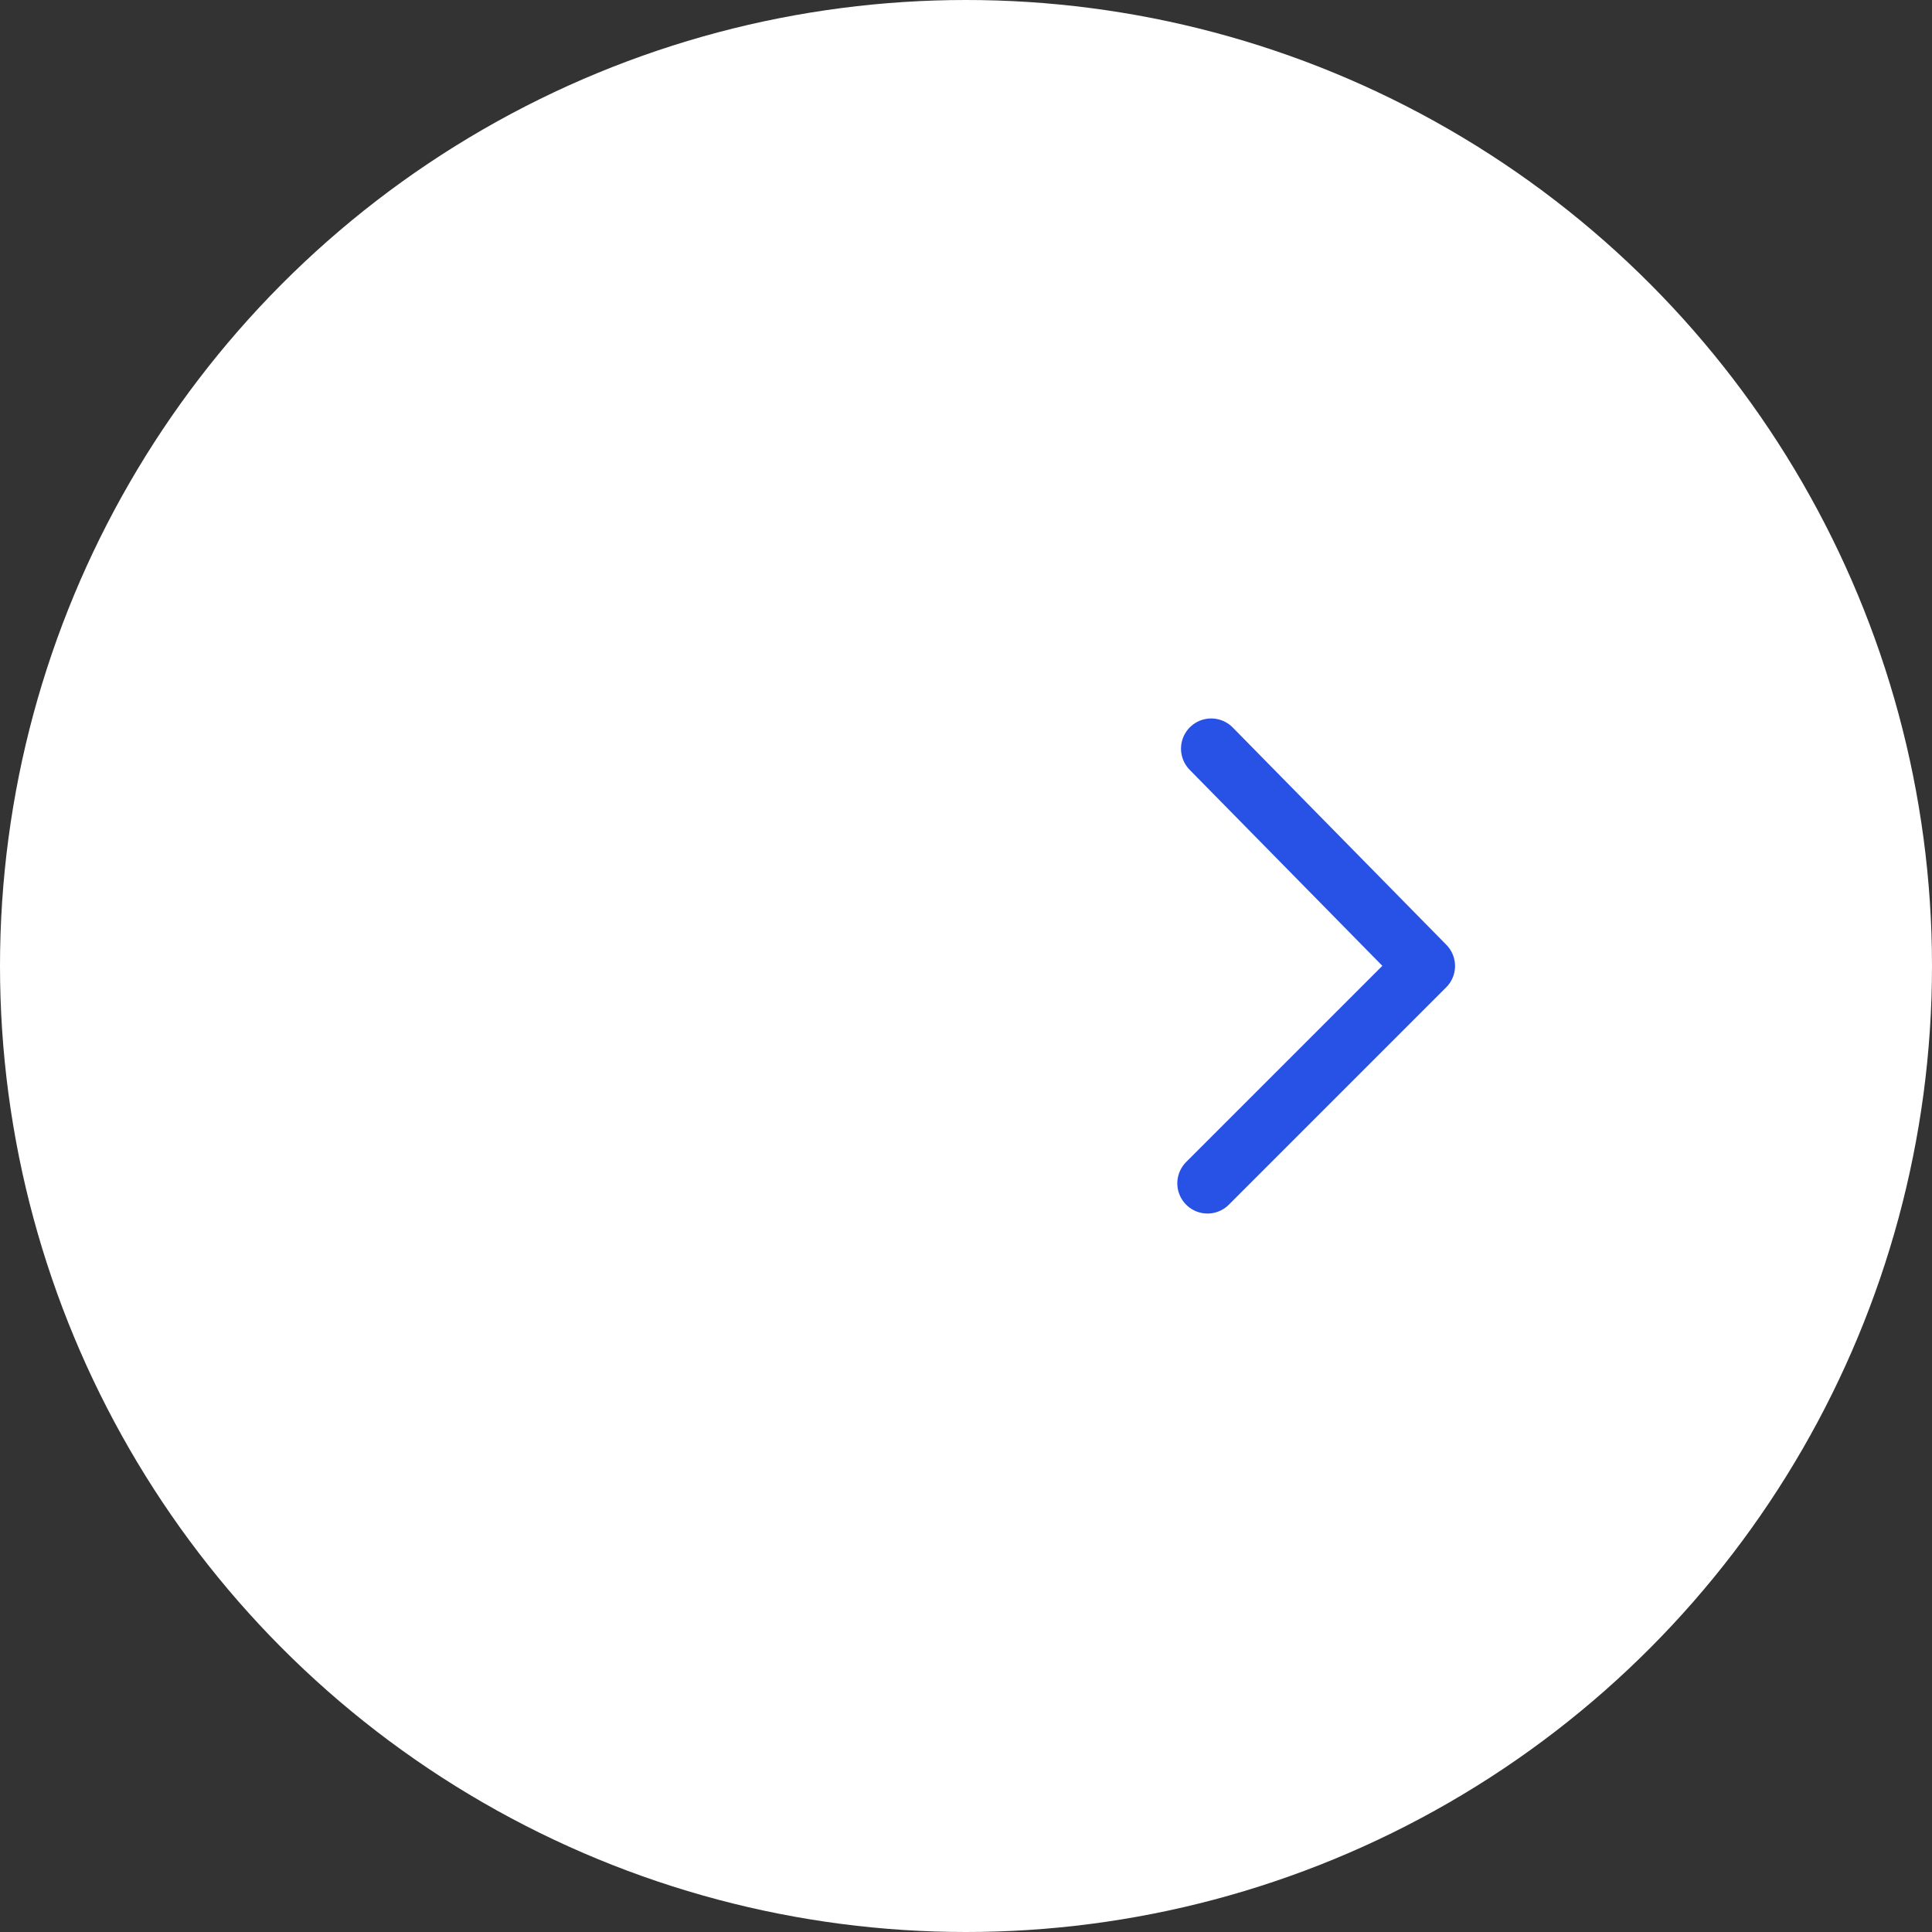 <svg width="80" height="80" viewBox="0 0 80 80" fill="none" xmlns="http://www.w3.org/2000/svg">
<rect x="0" y="0" width="80" height="80" fill="#333333" stroke="none"/>
<circle cx="40" cy="40" r="40" fill="white"/>
<path d="M50 49L59 40L50.153 31" stroke="#2852E5" stroke-width="2.5" stroke-linecap="round" stroke-linejoin="round"/>
</svg>
